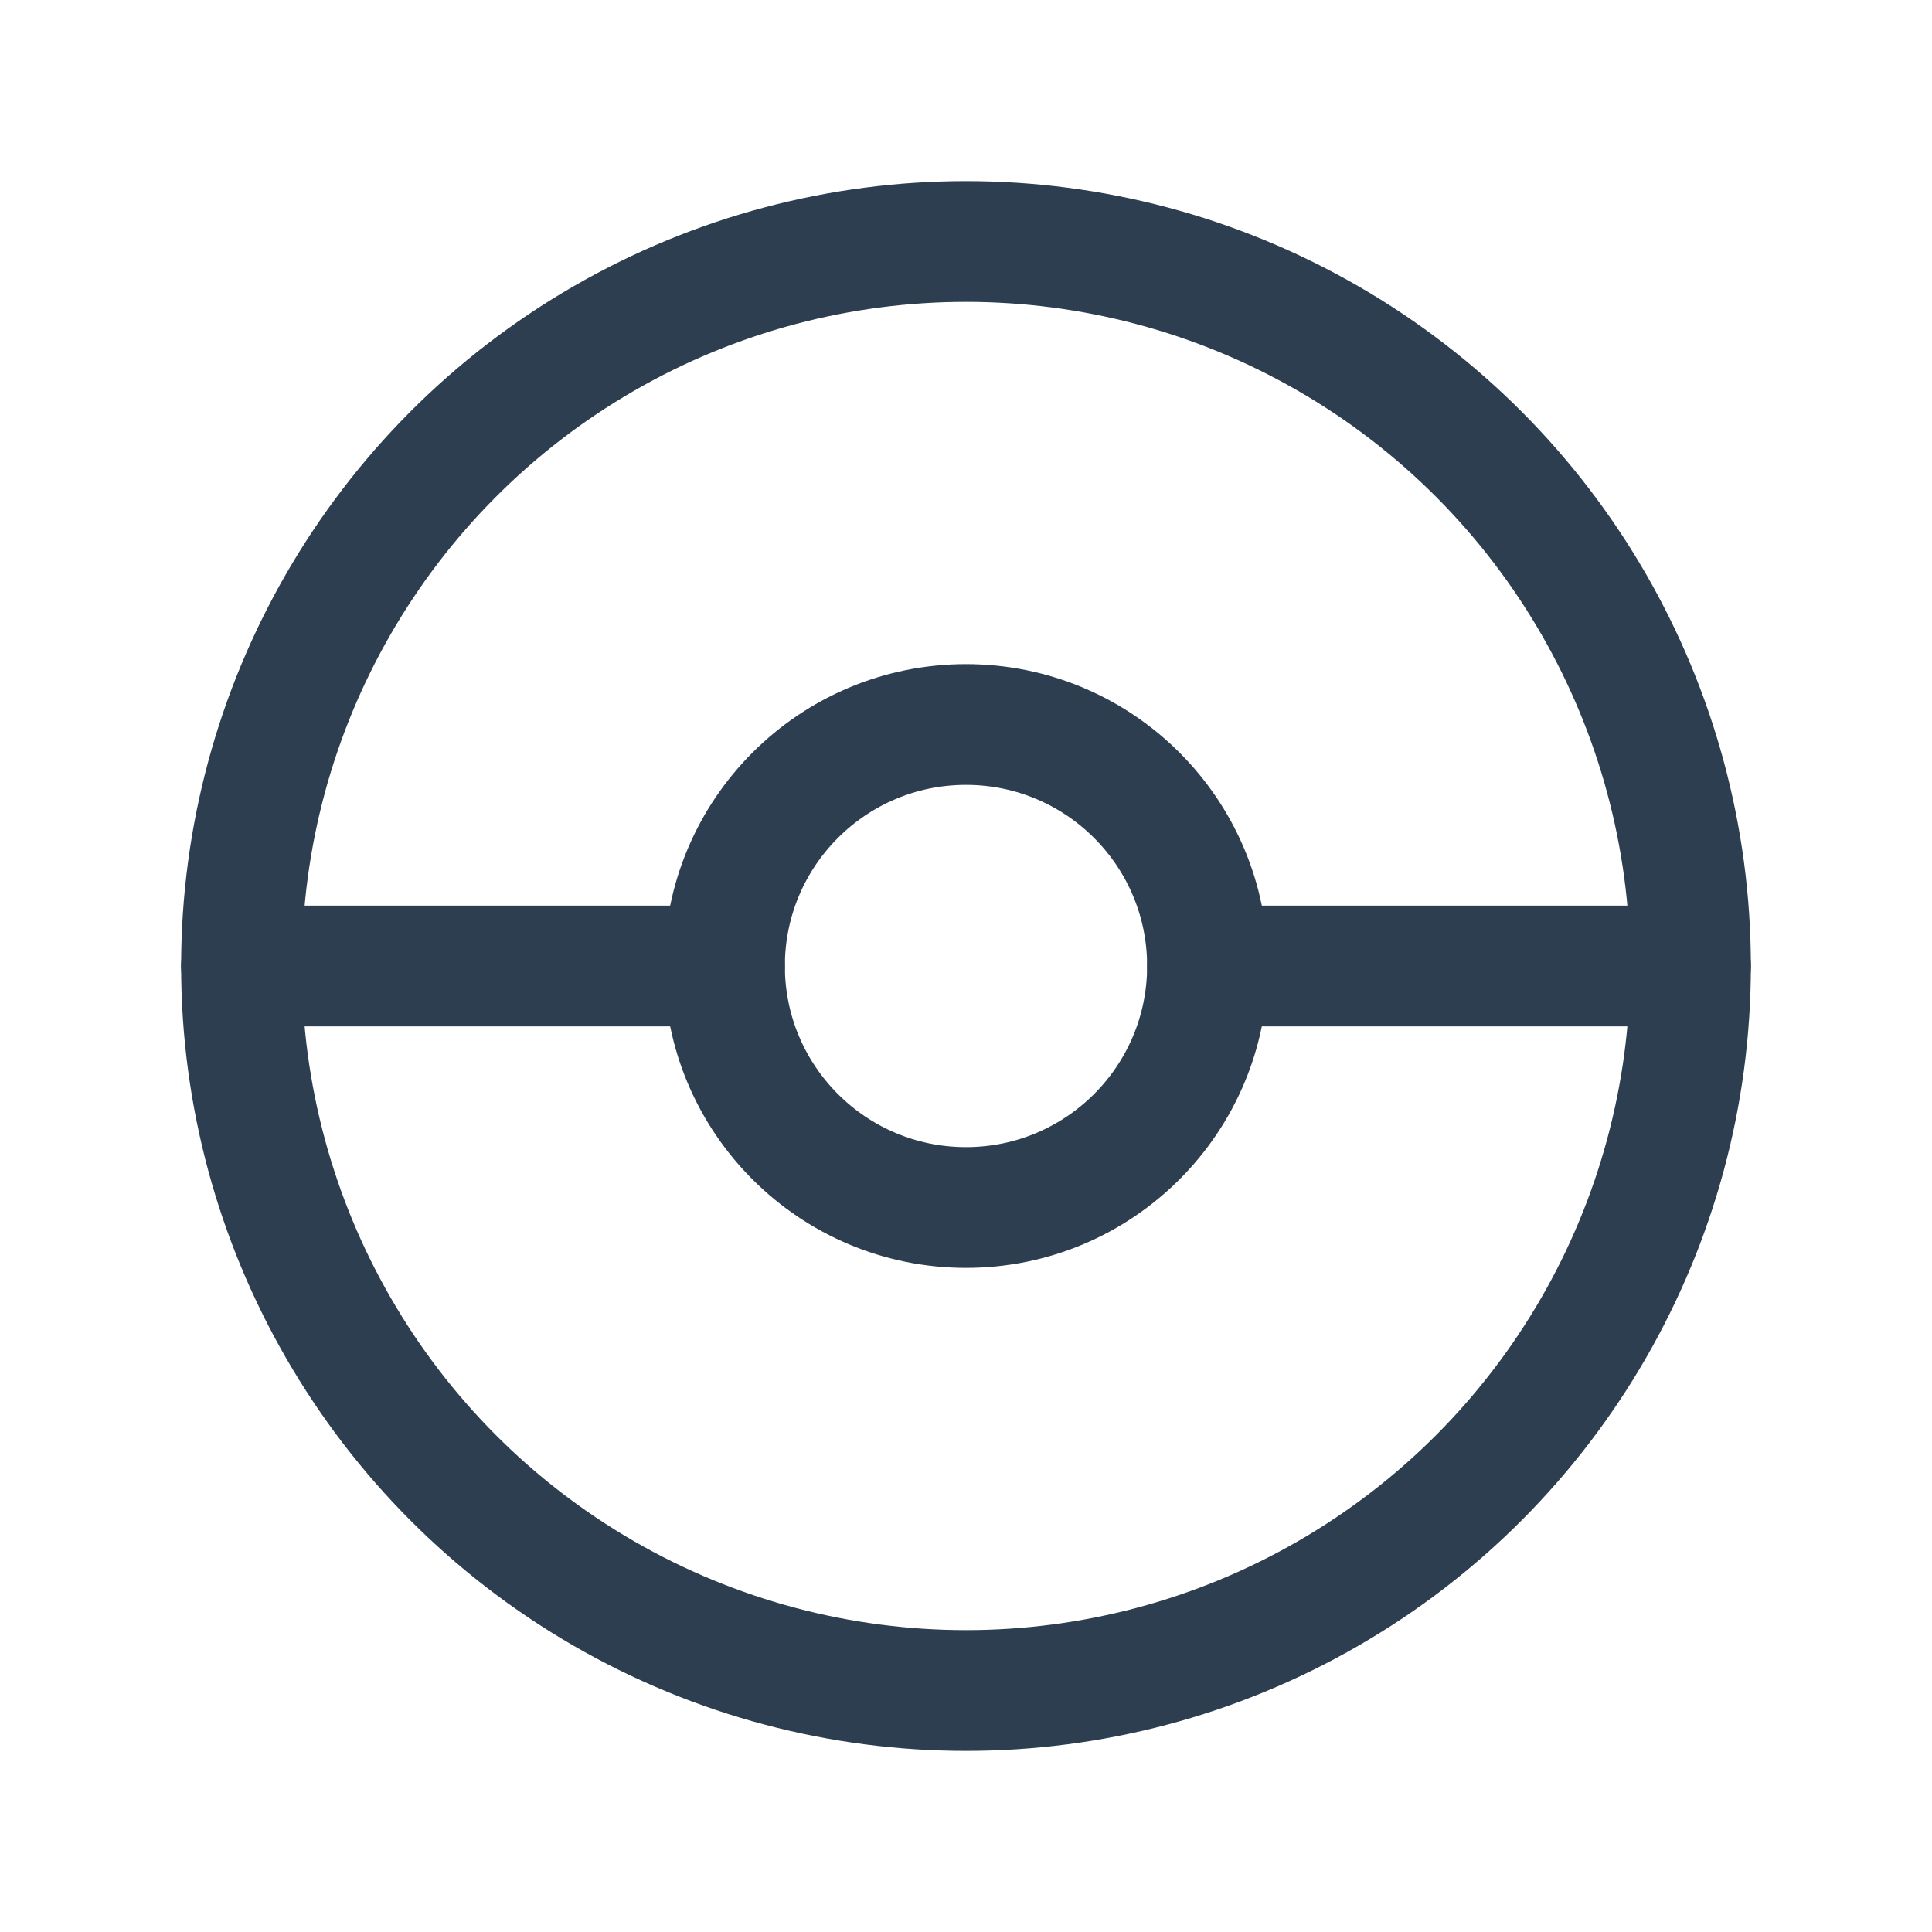 <svg xmlns="http://www.w3.org/2000/svg" class="icon icon-tabler icon-tabler-pokeball" width="44" height="44" viewBox="0 0 24 24" stroke-width="1.5" stroke="#2c3e50" fill="none" stroke-linecap="round" stroke-linejoin="round">
    <path stroke="none" d="M0 0h24v24H0z" fill="none"/>
    <circle cx="9" cy="9" r="9" transform="translate(3 3)" />
    <circle cx="12" cy="12" r="3" />
    <path d="M3 12h6m6 0h6" />
  </svg>